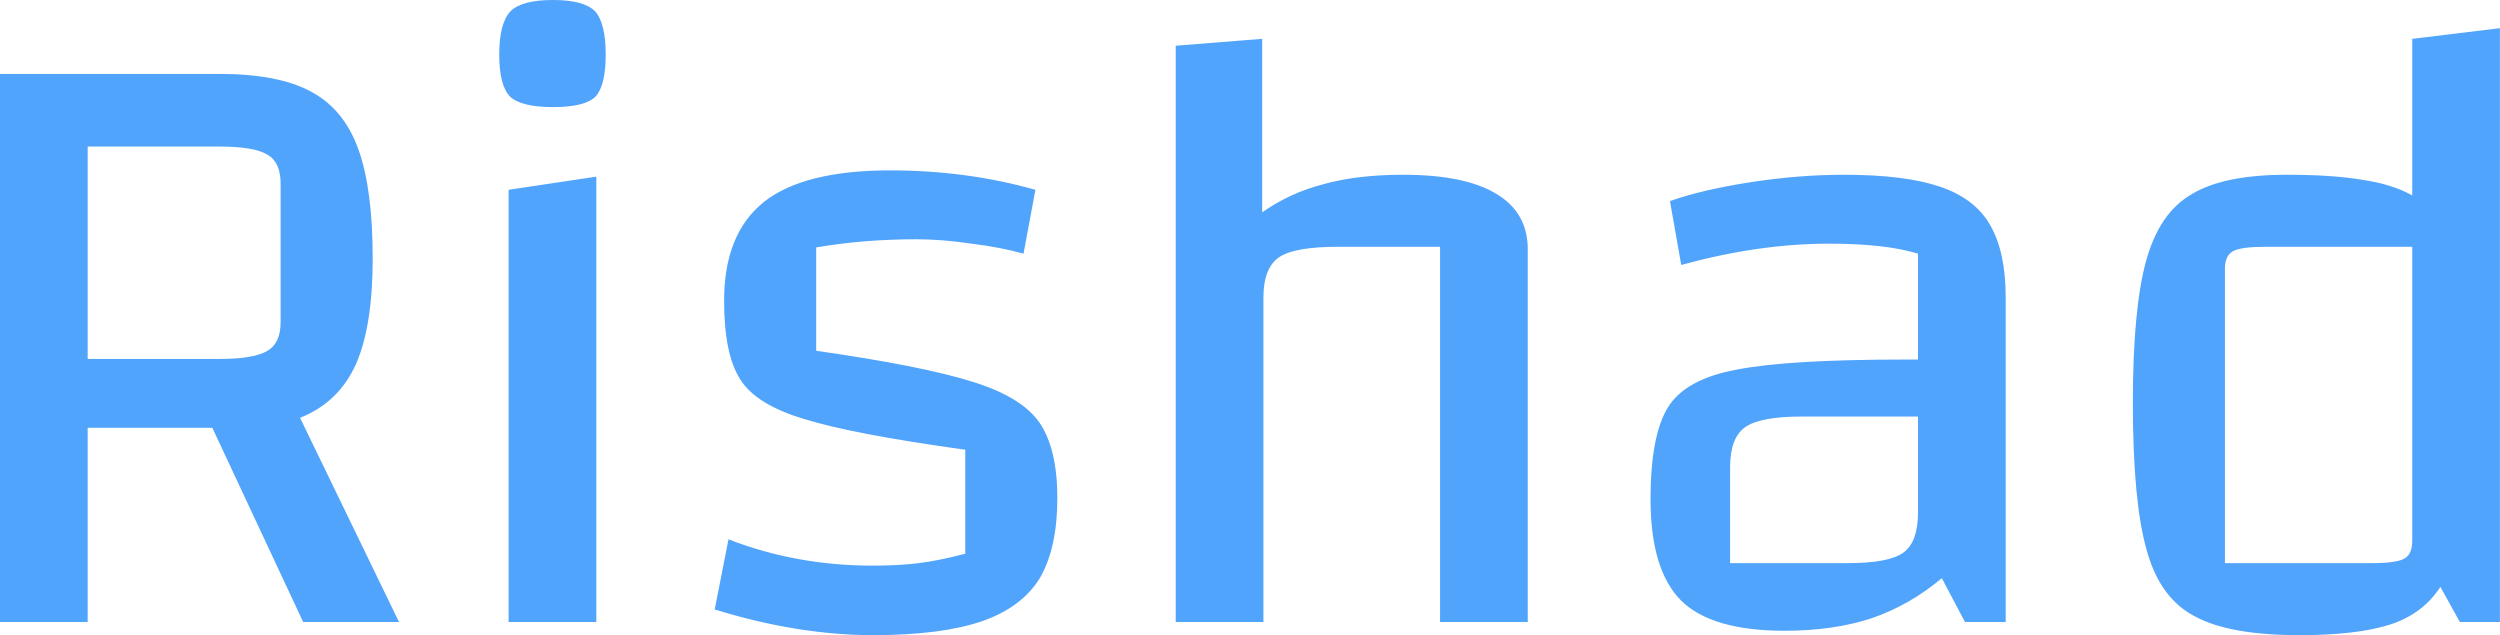 <svg data-v-423bf9ae="" xmlns="http://www.w3.org/2000/svg" viewBox="0 0 236.154 60" class="font"><!----><!----><defs data-v-423bf9ae=""><linearGradient data-v-423bf9ae="" gradientTransform="rotate(25)" id="814062d8-63c6-49fe-8c19-9563efd90948" x1="0%" y1="0%" x2="100%" y2="0%"><stop data-v-423bf9ae="" offset="0%" style="stop-color: rgb(81, 164, 251); stop-opacity: 1;"></stop><stop data-v-423bf9ae="" offset="100%" style="stop-color: rgb(81, 164, 251); stop-opacity: 1;"></stop></linearGradient></defs><g data-v-423bf9ae="" id="bb91b20c-3c50-4466-9de9-44b553d88f5f" fill="url(#814062d8-63c6-49fe-8c19-9563efd90948)" transform="matrix(5.917,0,0,5.917,-7.456,-42.899)"><path d="M7.63 17.18L6.10 17.18L4.65 14.08L2.66 14.08L2.66 17.18L1.26 17.18L1.26 8.43L4.76 8.43L4.76 8.43Q5.70 8.43 6.22 8.71L6.22 8.71L6.22 8.71Q6.75 8.99 6.98 9.63L6.98 9.63L6.98 9.63Q7.21 10.26 7.21 11.38L7.21 11.38L7.21 11.38Q7.21 12.46 6.94 13.07L6.94 13.07L6.94 13.07Q6.66 13.68 6.05 13.92L6.05 13.92L7.63 17.18ZM2.66 9.59L2.66 12.98L4.77 12.98L4.77 12.98Q5.32 12.98 5.53 12.85L5.53 12.85L5.53 12.85Q5.74 12.73 5.74 12.39L5.74 12.39L5.74 10.18L5.74 10.18Q5.74 9.84 5.53 9.72L5.53 9.72L5.53 9.72Q5.32 9.59 4.77 9.59L4.77 9.59L2.66 9.59ZM9.23 17.18L9.23 17.18ZM9.38 10.28L10.78 10.07L10.78 17.18L9.38 17.18L9.38 10.28ZM10.09 8.96L10.09 8.96Q9.58 8.96 9.40 8.79L9.40 8.79L9.40 8.79Q9.23 8.61 9.23 8.12L9.23 8.12L9.23 8.12Q9.23 7.62 9.41 7.43L9.41 7.43L9.41 7.43Q9.59 7.25 10.09 7.25L10.09 7.25L10.09 7.25Q10.58 7.25 10.76 7.43L10.76 7.43L10.76 7.43Q10.93 7.62 10.93 8.12L10.93 8.12L10.93 8.12Q10.93 8.61 10.77 8.79L10.77 8.79L10.77 8.79Q10.60 8.96 10.09 8.96L10.09 8.96ZM12.82 12.05L12.82 12.05Q12.82 10.98 13.46 10.47L13.46 10.47L13.46 10.47Q14.10 9.97 15.47 9.97L15.47 9.97L15.47 9.97Q16.69 9.97 17.79 10.28L17.79 10.28L17.60 11.30L17.60 11.30Q17.25 11.20 16.77 11.14L16.77 11.14L16.77 11.14Q16.30 11.07 15.89 11.07L15.89 11.07L15.89 11.07Q15.05 11.07 14.29 11.20L14.29 11.20L14.29 12.85L14.29 12.85Q15.97 13.09 16.77 13.34L16.77 13.34L16.77 13.34Q17.56 13.58 17.85 13.99L17.85 13.99L17.85 13.99Q18.14 14.41 18.14 15.20L18.14 15.20L18.14 15.20Q18.14 16.00 17.86 16.48L17.86 16.48L17.86 16.48Q17.57 16.95 16.93 17.17L16.93 17.17L16.93 17.17Q16.28 17.39 15.20 17.39L15.20 17.39L15.20 17.39Q14 17.39 12.67 16.98L12.67 16.98L12.89 15.86L12.89 15.86Q13.97 16.28 15.19 16.28L15.19 16.28L15.19 16.28Q15.61 16.28 15.93 16.24L15.93 16.24L15.93 16.24Q16.25 16.20 16.67 16.09L16.67 16.09L16.67 14.43L16.67 14.43Q14.87 14.18 14.10 13.94L14.10 13.94L14.10 13.94Q13.33 13.71 13.08 13.31L13.08 13.31L13.08 13.31Q12.82 12.91 12.82 12.05L12.82 12.05ZM20.03 17.18L20.03 7.98L21.41 7.87L21.41 10.64L21.41 10.64Q21.85 10.33 22.39 10.19L22.39 10.19L22.39 10.19Q22.93 10.04 23.66 10.04L23.66 10.04L23.66 10.04Q24.64 10.04 25.14 10.34L25.14 10.34L25.14 10.34Q25.65 10.64 25.65 11.23L25.65 11.23L25.65 17.18L24.25 17.18L24.25 11.19L22.62 11.19L22.62 11.19Q21.94 11.19 21.69 11.35L21.69 11.35L21.69 11.35Q21.43 11.52 21.43 12.00L21.43 12.00L21.43 17.18L20.03 17.18ZM30.70 10.04L30.70 10.04Q31.67 10.04 32.23 10.23L32.23 10.23L32.23 10.23Q32.79 10.42 33.03 10.84L33.03 10.84L33.03 10.84Q33.28 11.27 33.28 12.00L33.28 12.00L33.28 17.18L32.63 17.18L32.26 16.48L32.26 16.48Q31.75 16.91 31.14 17.12L31.14 17.12L31.14 17.12Q30.53 17.32 29.75 17.32L29.75 17.32L29.75 17.32Q28.59 17.32 28.10 16.84L28.10 16.84L28.10 16.84Q27.61 16.35 27.61 15.22L27.61 15.22L27.61 15.22Q27.61 14.20 27.89 13.75L27.89 13.75L27.89 13.75Q28.17 13.30 28.99 13.15L28.99 13.15L28.99 13.15Q29.81 12.99 31.67 12.99L31.67 12.99L31.88 12.99L31.88 11.30L31.88 11.30Q31.36 11.14 30.46 11.14L30.46 11.14L30.46 11.14Q29.34 11.14 28.10 11.48L28.10 11.48L27.92 10.46L27.92 10.46Q28.43 10.28 29.20 10.16L29.20 10.16L29.20 10.16Q29.97 10.04 30.70 10.04L30.70 10.04ZM30.76 16.24L30.76 16.24Q31.42 16.24 31.65 16.07L31.65 16.07L31.65 16.07Q31.88 15.90 31.88 15.43L31.88 15.43L31.88 13.90L30.02 13.90L30.02 13.90Q29.36 13.90 29.12 14.07L29.12 14.07L29.12 14.07Q28.88 14.24 28.88 14.71L28.88 14.71L28.88 16.24L30.76 16.24ZM39.77 7.87L41.17 7.70L41.17 17.18L40.53 17.18L40.22 16.62L40.22 16.62Q39.94 17.05 39.42 17.22L39.42 17.22L39.42 17.22Q38.89 17.39 37.97 17.39L37.97 17.39L37.97 17.39Q36.85 17.39 36.30 17.09L36.30 17.09L36.30 17.09Q35.74 16.80 35.53 16.03L35.53 16.03L35.53 16.03Q35.31 15.26 35.31 13.68L35.31 13.68L35.31 13.68Q35.31 12.19 35.52 11.42L35.52 11.42L35.52 11.42Q35.73 10.65 36.25 10.35L36.25 10.35L36.25 10.35Q36.76 10.04 37.77 10.04L37.77 10.04L37.77 10.04Q38.49 10.04 38.97 10.12L38.97 10.12L38.97 10.12Q39.45 10.19 39.77 10.37L39.77 10.37L39.77 7.87ZM39.77 15.89L39.77 11.19L37.42 11.19L37.42 11.19Q37.04 11.19 36.91 11.26L36.91 11.26L36.91 11.26Q36.78 11.33 36.78 11.54L36.78 11.54L36.78 16.24L39.13 16.24L39.13 16.24Q39.51 16.24 39.64 16.17L39.64 16.17L39.64 16.17Q39.77 16.10 39.77 15.89L39.77 15.89Z"></path></g><!----><!----></svg>